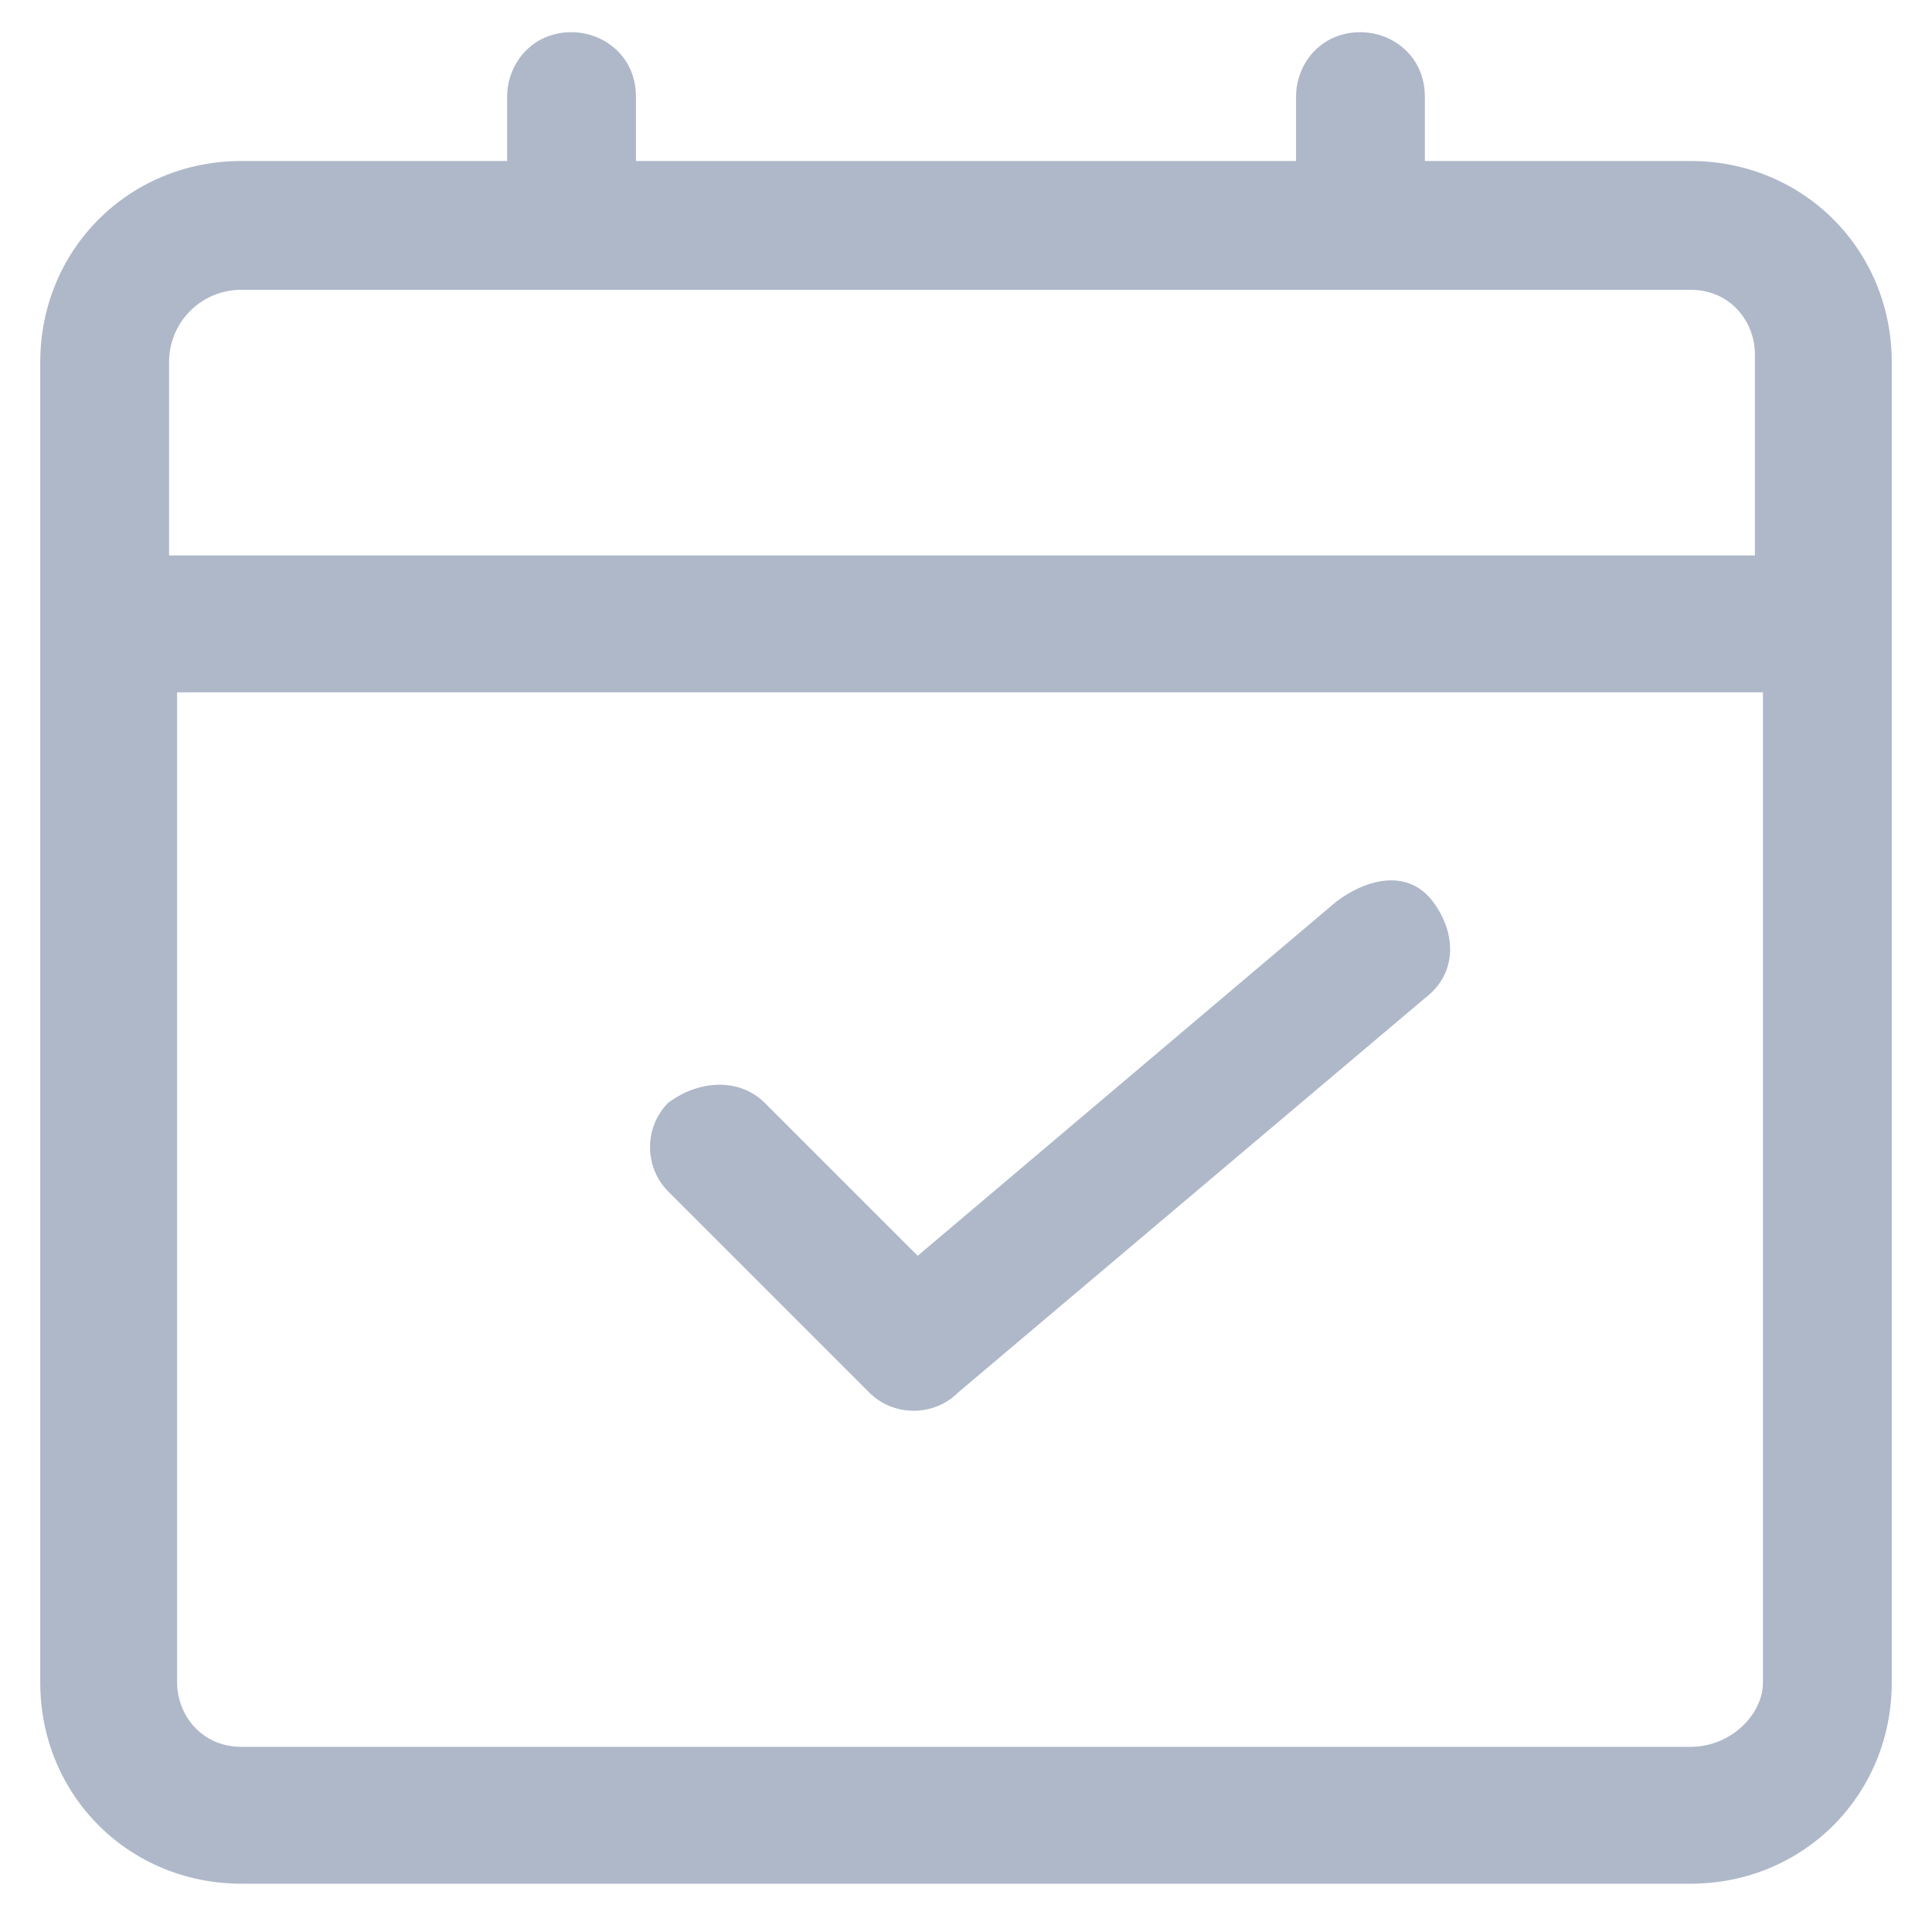 <svg enable-background="new 0 0 24 24" viewBox="0 0 24 24" xmlns="http://www.w3.org/2000/svg"><g fill="#aeb8c9"><path d="m21 2h-3.3v-.8c0-.5-.4-.8-.8-.8-.5 0-.8.4-.8.8v.8h-8.2v-.8c0-.5-.4-.8-.8-.8-.5 0-.8.4-.8.8v.8h-3.3c-1.4 0-2.5 1.1-2.5 2.5v16.4c0 1.4 1.1 2.5 2.5 2.5h18c1.4 0 2.5-1.1 2.5-2.5v-16.4c0-1.4-1.1-2.5-2.5-2.5zm-18 1.6h18c.5 0 .8.4.8.8v2.5h-19.7v-2.4c0-.5.4-.9.9-.9zm18 18.1h-18c-.5 0-.8-.4-.8-.8v-12.3h19.7v12.3c0 .4-.4.8-.9.8z"/><path d="m16.6 11.2-5.2 4.4-1.9-1.9c-.3-.3-.8-.3-1.2 0-.3.3-.3.8 0 1.1l2.5 2.5c.3.3.8.3 1.1 0l5.8-4.9c.4-.3.4-.8.1-1.2s-.8-.3-1.2 0z"/></g></svg>
